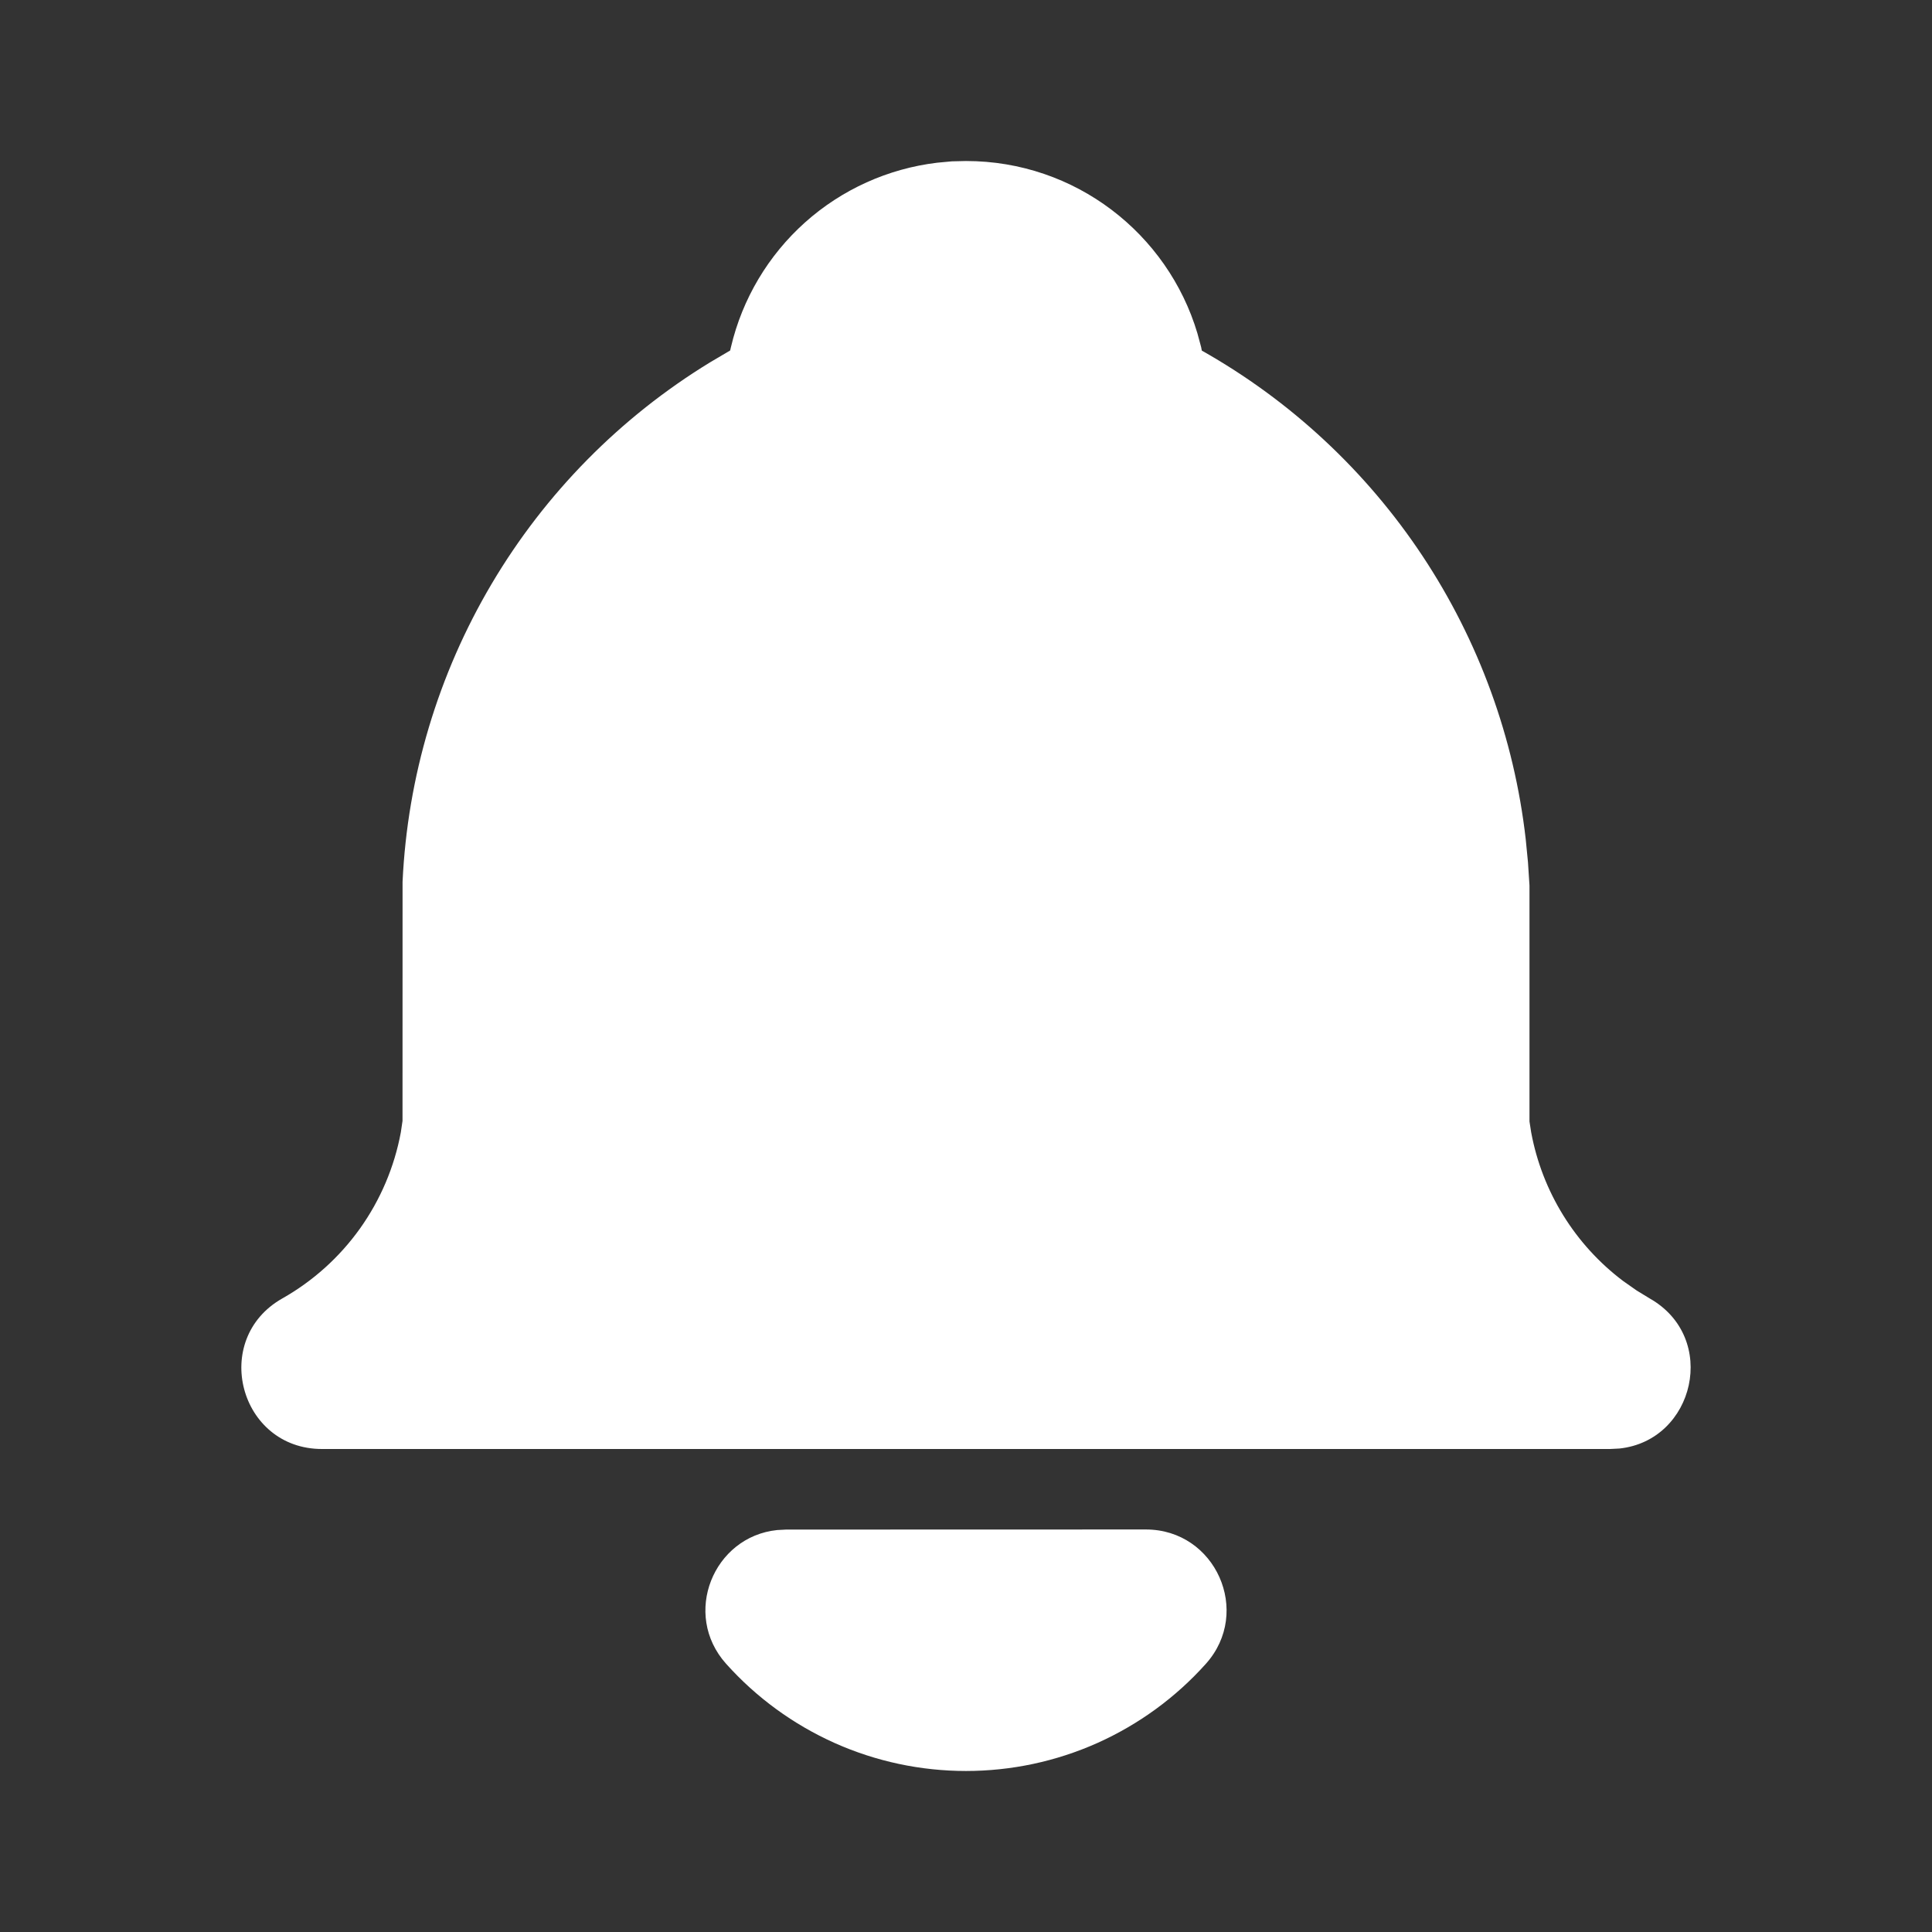 <svg width="41" height="41" viewBox="0 0 41 41" fill="none" xmlns="http://www.w3.org/2000/svg">
<rect x="0" y="0" width="41" height="41" fill="#333333" stroke="none"/>
<path d="M24.318 32.458C25.796 32.458 26.576 34.208 25.591 35.308C24.95 36.024 24.165 36.596 23.288 36.989C22.411 37.381 21.461 37.583 20.5 37.583C19.539 37.583 18.589 37.381 17.712 36.989C16.835 36.596 16.05 36.024 15.409 35.308C14.466 34.255 15.139 32.61 16.492 32.47L16.68 32.46L24.318 32.458ZM20.5 3.417C22.82 3.417 24.781 4.959 25.411 7.074L25.49 7.366L25.504 7.44C27.387 8.502 28.992 9.995 30.187 11.797C31.382 13.6 32.133 15.659 32.378 17.808L32.426 18.298L32.458 18.792V23.799L32.494 24.031C32.728 25.29 33.425 26.416 34.447 27.186L34.732 27.386L35.009 27.555C36.478 28.387 35.965 30.572 34.365 30.74L34.167 30.75H6.833C5.077 30.75 4.464 28.42 5.991 27.555C6.642 27.187 7.204 26.681 7.639 26.072C8.073 25.463 8.369 24.767 8.506 24.031L8.542 23.787L8.543 18.713C8.647 16.482 9.297 14.31 10.435 12.388C11.573 10.466 13.165 8.852 15.071 7.688L15.495 7.438L15.512 7.365C15.753 6.343 16.302 5.42 17.084 4.72C17.867 4.02 18.846 3.578 19.888 3.453L20.199 3.424L20.5 3.417Z" fill="white"/>
</svg>
